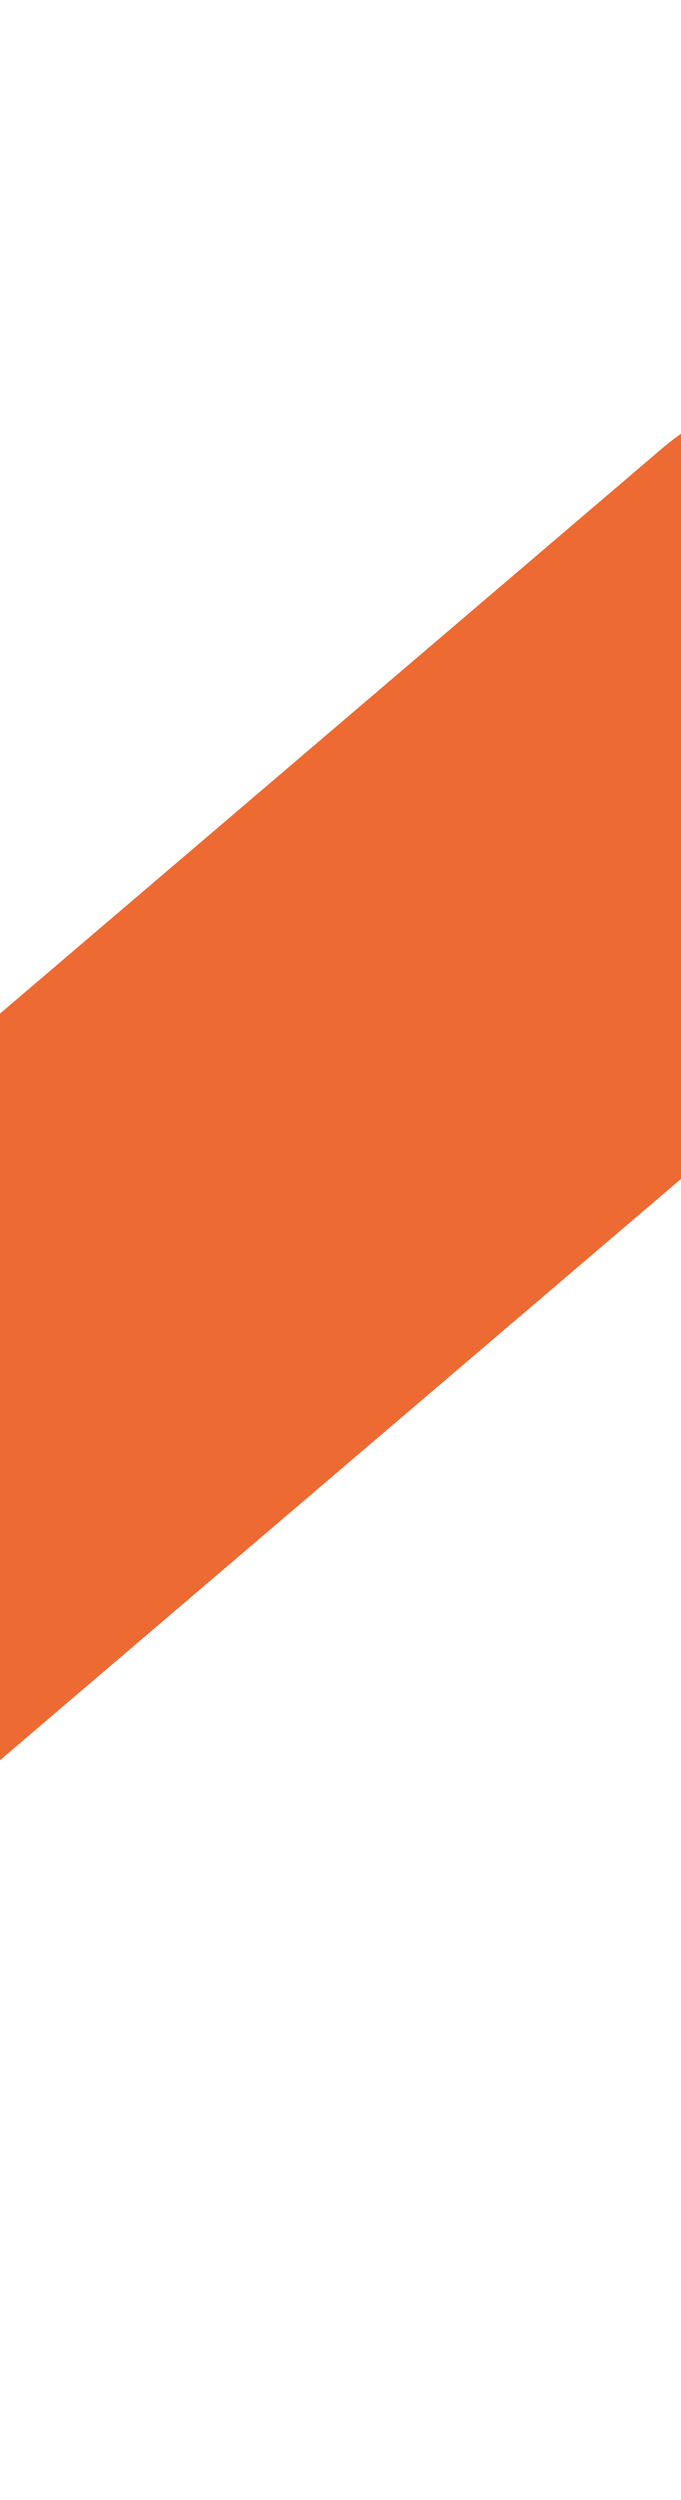 <svg width="6" height="22" viewBox="0 0 6 22" fill="none" xmlns="http://www.w3.org/2000/svg" xmlns:xlink="http://www.w3.org/1999/xlink">
<path d="M-0.5,17.659C-0.5,19.04 0.619,20.159 2,20.159C3.381,20.159 4.5,19.04 4.5,17.659L-0.5,17.659ZM4.5,3.341C4.5,1.96 3.381,0.841 2,0.841C0.619,0.841 -0.5,1.96 -0.5,3.341L4.5,3.341ZM4.5,17.659L4.5,3.341L-0.5,3.341L-0.5,17.659L4.5,17.659Z" transform="rotate(49.55 2 10.5)" fill="#ED6A32"/>
</svg>
